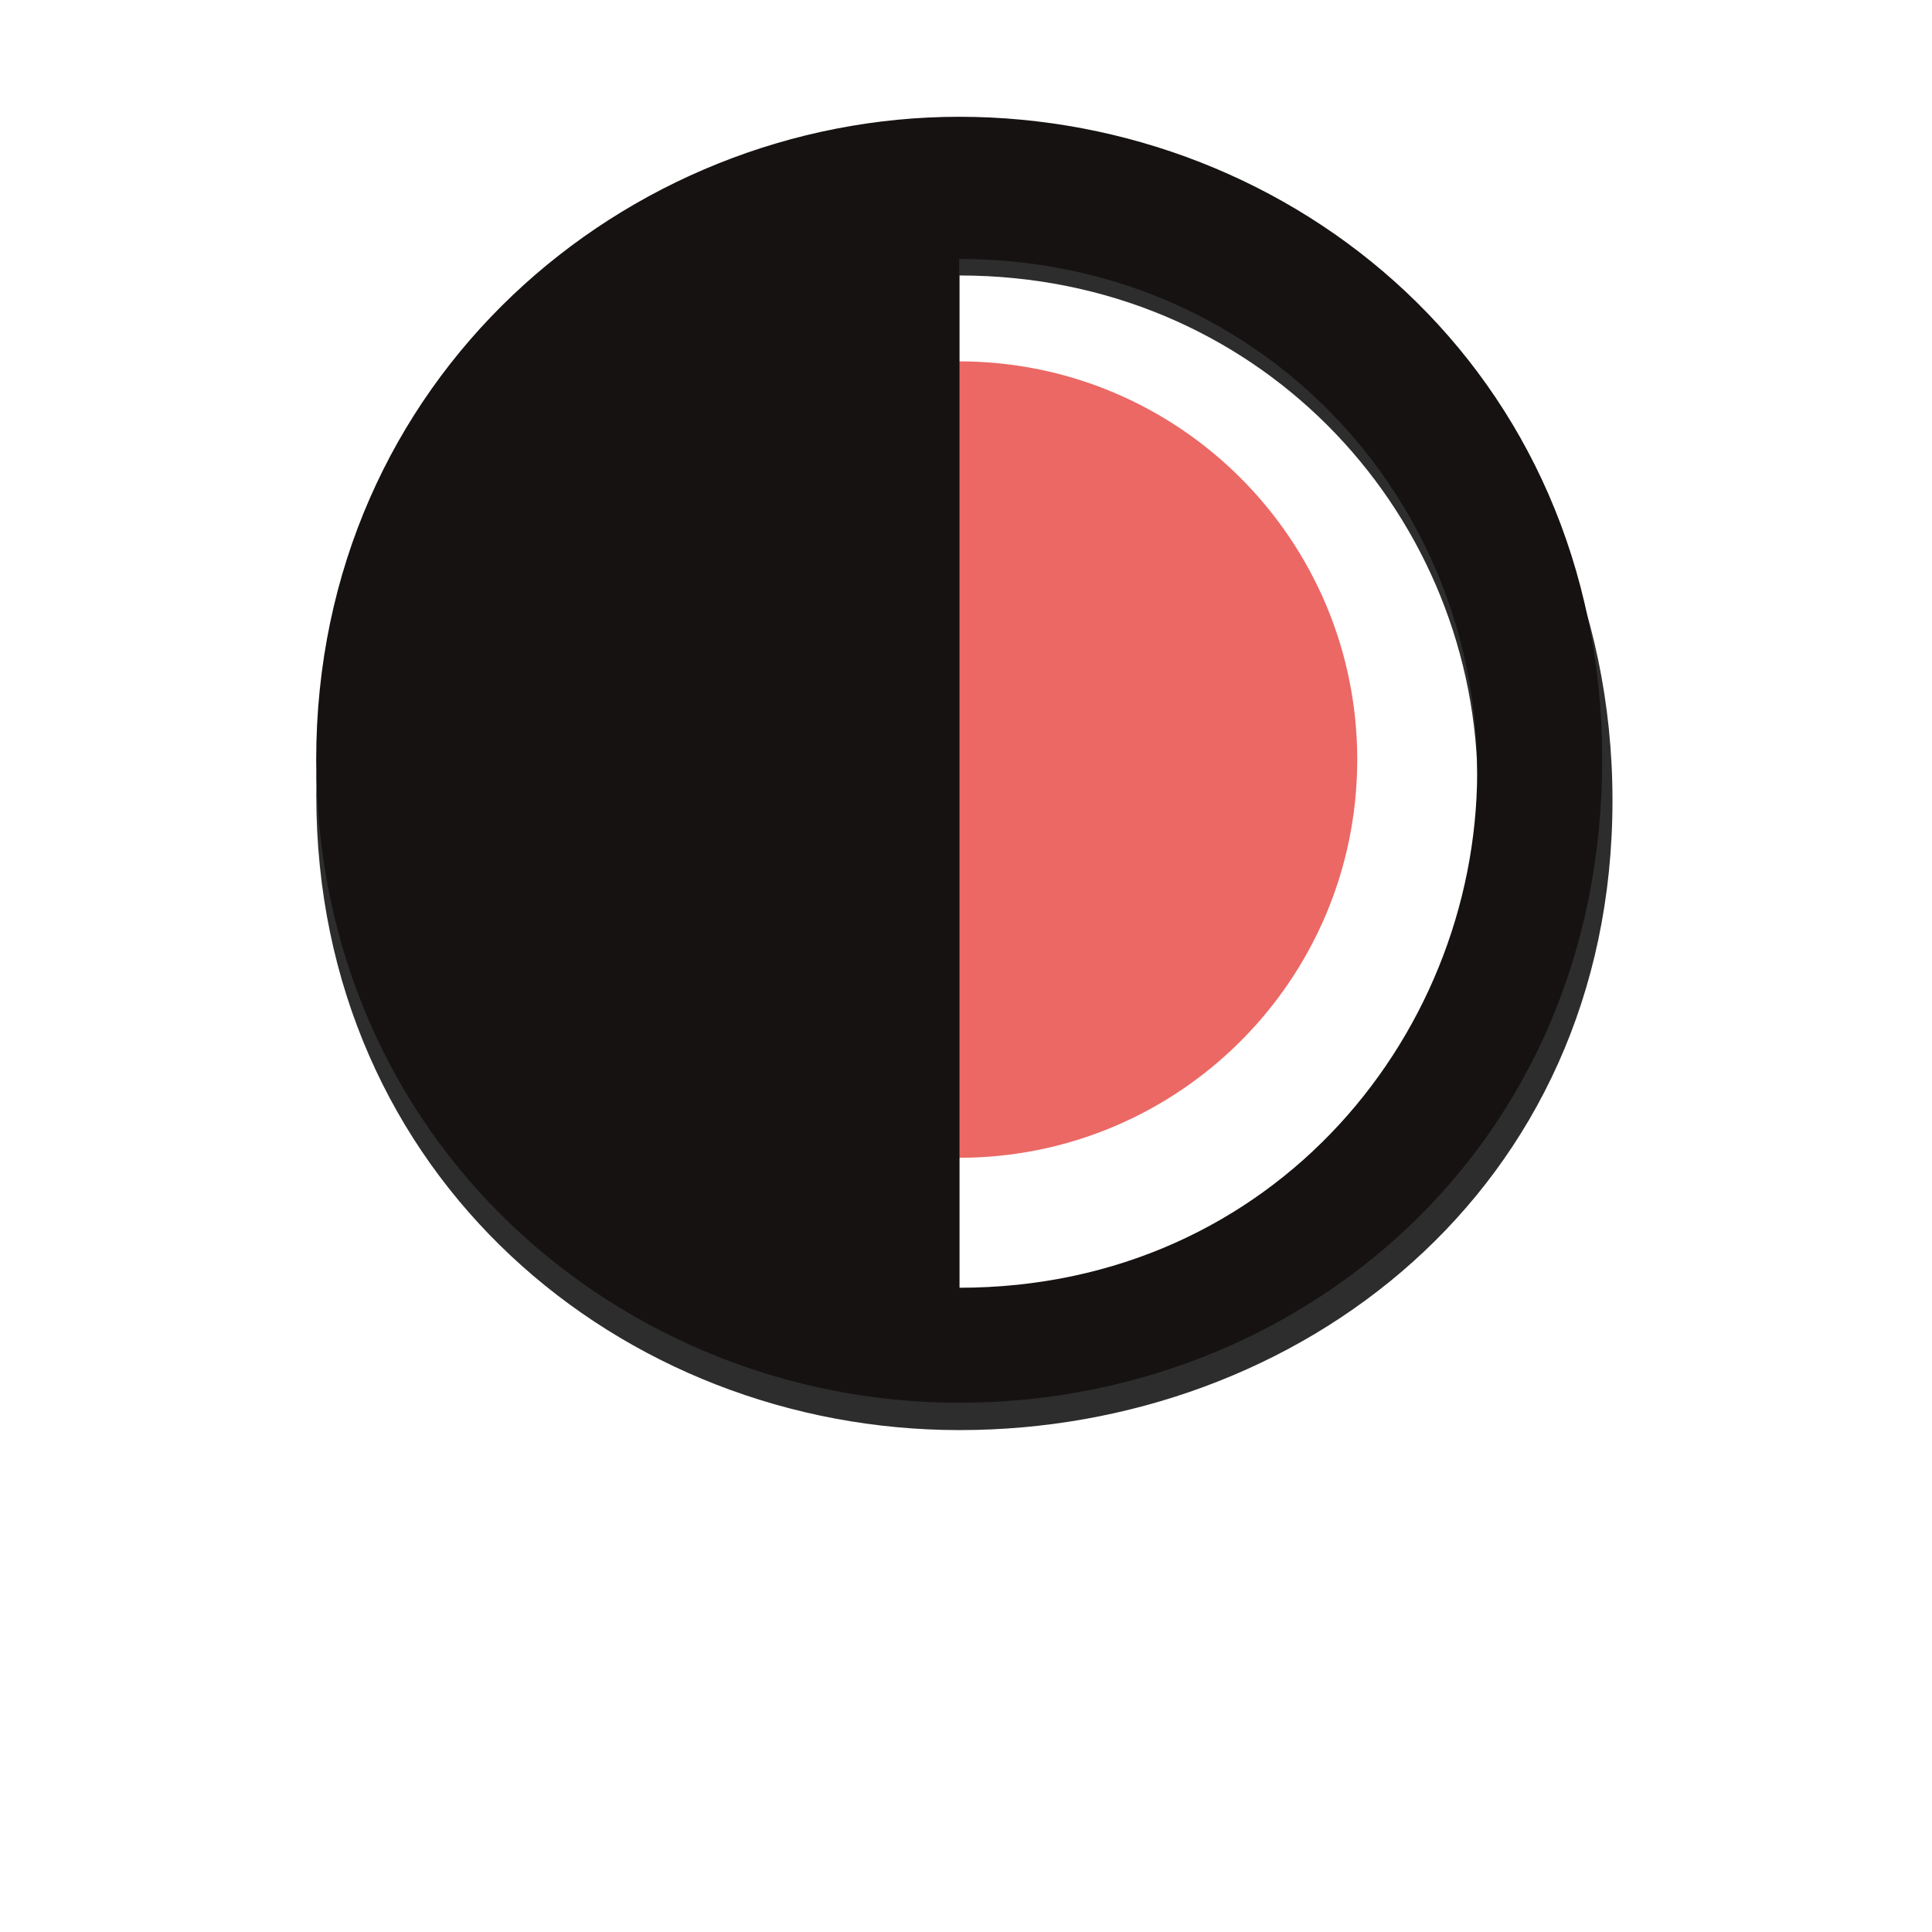 <?xml version="1.0" encoding="UTF-8" standalone="no"?>
<!-- Created with Inkscape (http://www.inkscape.org/) -->

<svg
   xmlns:dc="http://purl.org/dc/elements/1.1/"
   xmlns:cc="http://creativecommons.org/ns#"
   xmlns:rdf="http://www.w3.org/1999/02/22-rdf-syntax-ns#"
   xmlns:svg="http://www.w3.org/2000/svg"
   xmlns="http://www.w3.org/2000/svg"
   xmlns:sodipodi="http://sodipodi.sourceforge.net/DTD/sodipodi-0.dtd"
   xmlns:inkscape="http://www.inkscape.org/namespaces/inkscape"
   width="256"
   height="256"
   id="svg2"
   version="1.1"
   inkscape:version="0.48.5 r10040"
   inkscape:export-filename="/home/tillmann/Documents/Ginkgo/public/images/Logo_Circle.png"
   inkscape:export-xdpi="28.120001"
   inkscape:export-ydpi="28.120001"
   sodipodi:docname="Logo_Circle.svg">
  <defs
     id="defs4">
    <filter
       inkscape:collect="always"
       id="filter3802">
      <feGaussianBlur
         inkscape:collect="always"
         stdDeviation="3.551"
         id="feGaussianBlur3804" />
    </filter>
    <filter
       inkscape:collect="always"
       id="filter3817">
      <feGaussianBlur
         inkscape:collect="always"
         stdDeviation="4.393"
         id="feGaussianBlur3819" />
    </filter>
  </defs>
  <sodipodi:namedview
     id="base"
     pagecolor="#ffffff"
     bordercolor="#666666"
     borderopacity="1.0"
     inkscape:pageopacity="0.0"
     inkscape:pageshadow="2"
     inkscape:zoom="1.7207031"
     inkscape:cx="167.94009"
     inkscape:cy="92.602729"
     inkscape:document-units="px"
     inkscape:current-layer="layer1"
     showgrid="false"
     width="256px"
     inkscape:showpageshadow="false"
     borderlayer="true"
     inkscape:window-width="1293"
     inkscape:window-height="715"
     inkscape:window-x="71"
     inkscape:window-y="24"
     inkscape:window-maximized="0" />
  <g
     inkscape:groupmode="layer"
     id="layer2"
     inkscape:label="Receipt" />
  <g
     inkscape:label="Mask"
     inkscape:groupmode="layer"
     id="layer1"
     transform="translate(0,-796.362)"
     style="display:inline">
    <g
       id="g3855">
      <path
         sodipodi:type="arc"
         style="fill:#eb6864;fill-opacity:1;stroke:none"
         id="path3857"
         sodipodi:cx="115.71429"
         sodipodi:cy="125.64286"
         sodipodi:rx="81.428574"
         sodipodi:ry="81.428574"
         d="m 197.143,125.643 c 0,44.972 -36.457,81.429 -81.429,81.429 -44.972,0 -81.429,-36.457 -81.429,-81.429 0,-44.972 36.457,-81.429 81.429,-81.429 44.972,0 81.429,36.457 81.429,81.429 z"
         transform="matrix(0.648,0,0,0.648,52.092,815.593)" />
      <path
         transform="matrix(0.96,0,0,0.96,4.708,36.692)"
         inkscape:connector-curvature="0"
         style="opacity:0.99;fill:#2a2a2a;fill-opacity:1;stroke:none;filter:url(#filter3802)"
         d="m 127.533,809.713 c -46.091,0 -88.78,38.813 -88.78,91.432 0,52.619 42.037,87.569 88.78,87.569 46.743,0 90.128,-32.999 90.128,-86.916 0,-53.917 -44.037,-92.084 -90.128,-92.084 z m 0,19.633 c 40.911,0 70.683,32.096 71.505,69.146 0.822,37.05 -27.697,72.9 -71.505,72.9 l 0,-64.9 z"
         id="path3792"
         sodipodi:nodetypes="zczzzczccc" />
      <path
         sodipodi:nodetypes="zzzzzczccc"
         id="path3768"
         d="m 127.098,811.835 c -44.232,0 -85.2,34.703 -85.2,85.2 0,50.497 40.342,85.2 85.2,85.2 44.858,0 85.2,-33.457 85.2,-85.2 0,-51.743 -40.968,-85.2 -85.2,-85.2 z m 0,18.842 c 39.261,0 67.833,30.802 68.622,66.358 0.789,35.556 -26.58,69.96 -68.622,69.96 l 0,-62.283 z"
         style="fill:#161212;fill-opacity:1;stroke:none"
         inkscape:connector-curvature="0" />
    </g>
  </g>
</svg>
